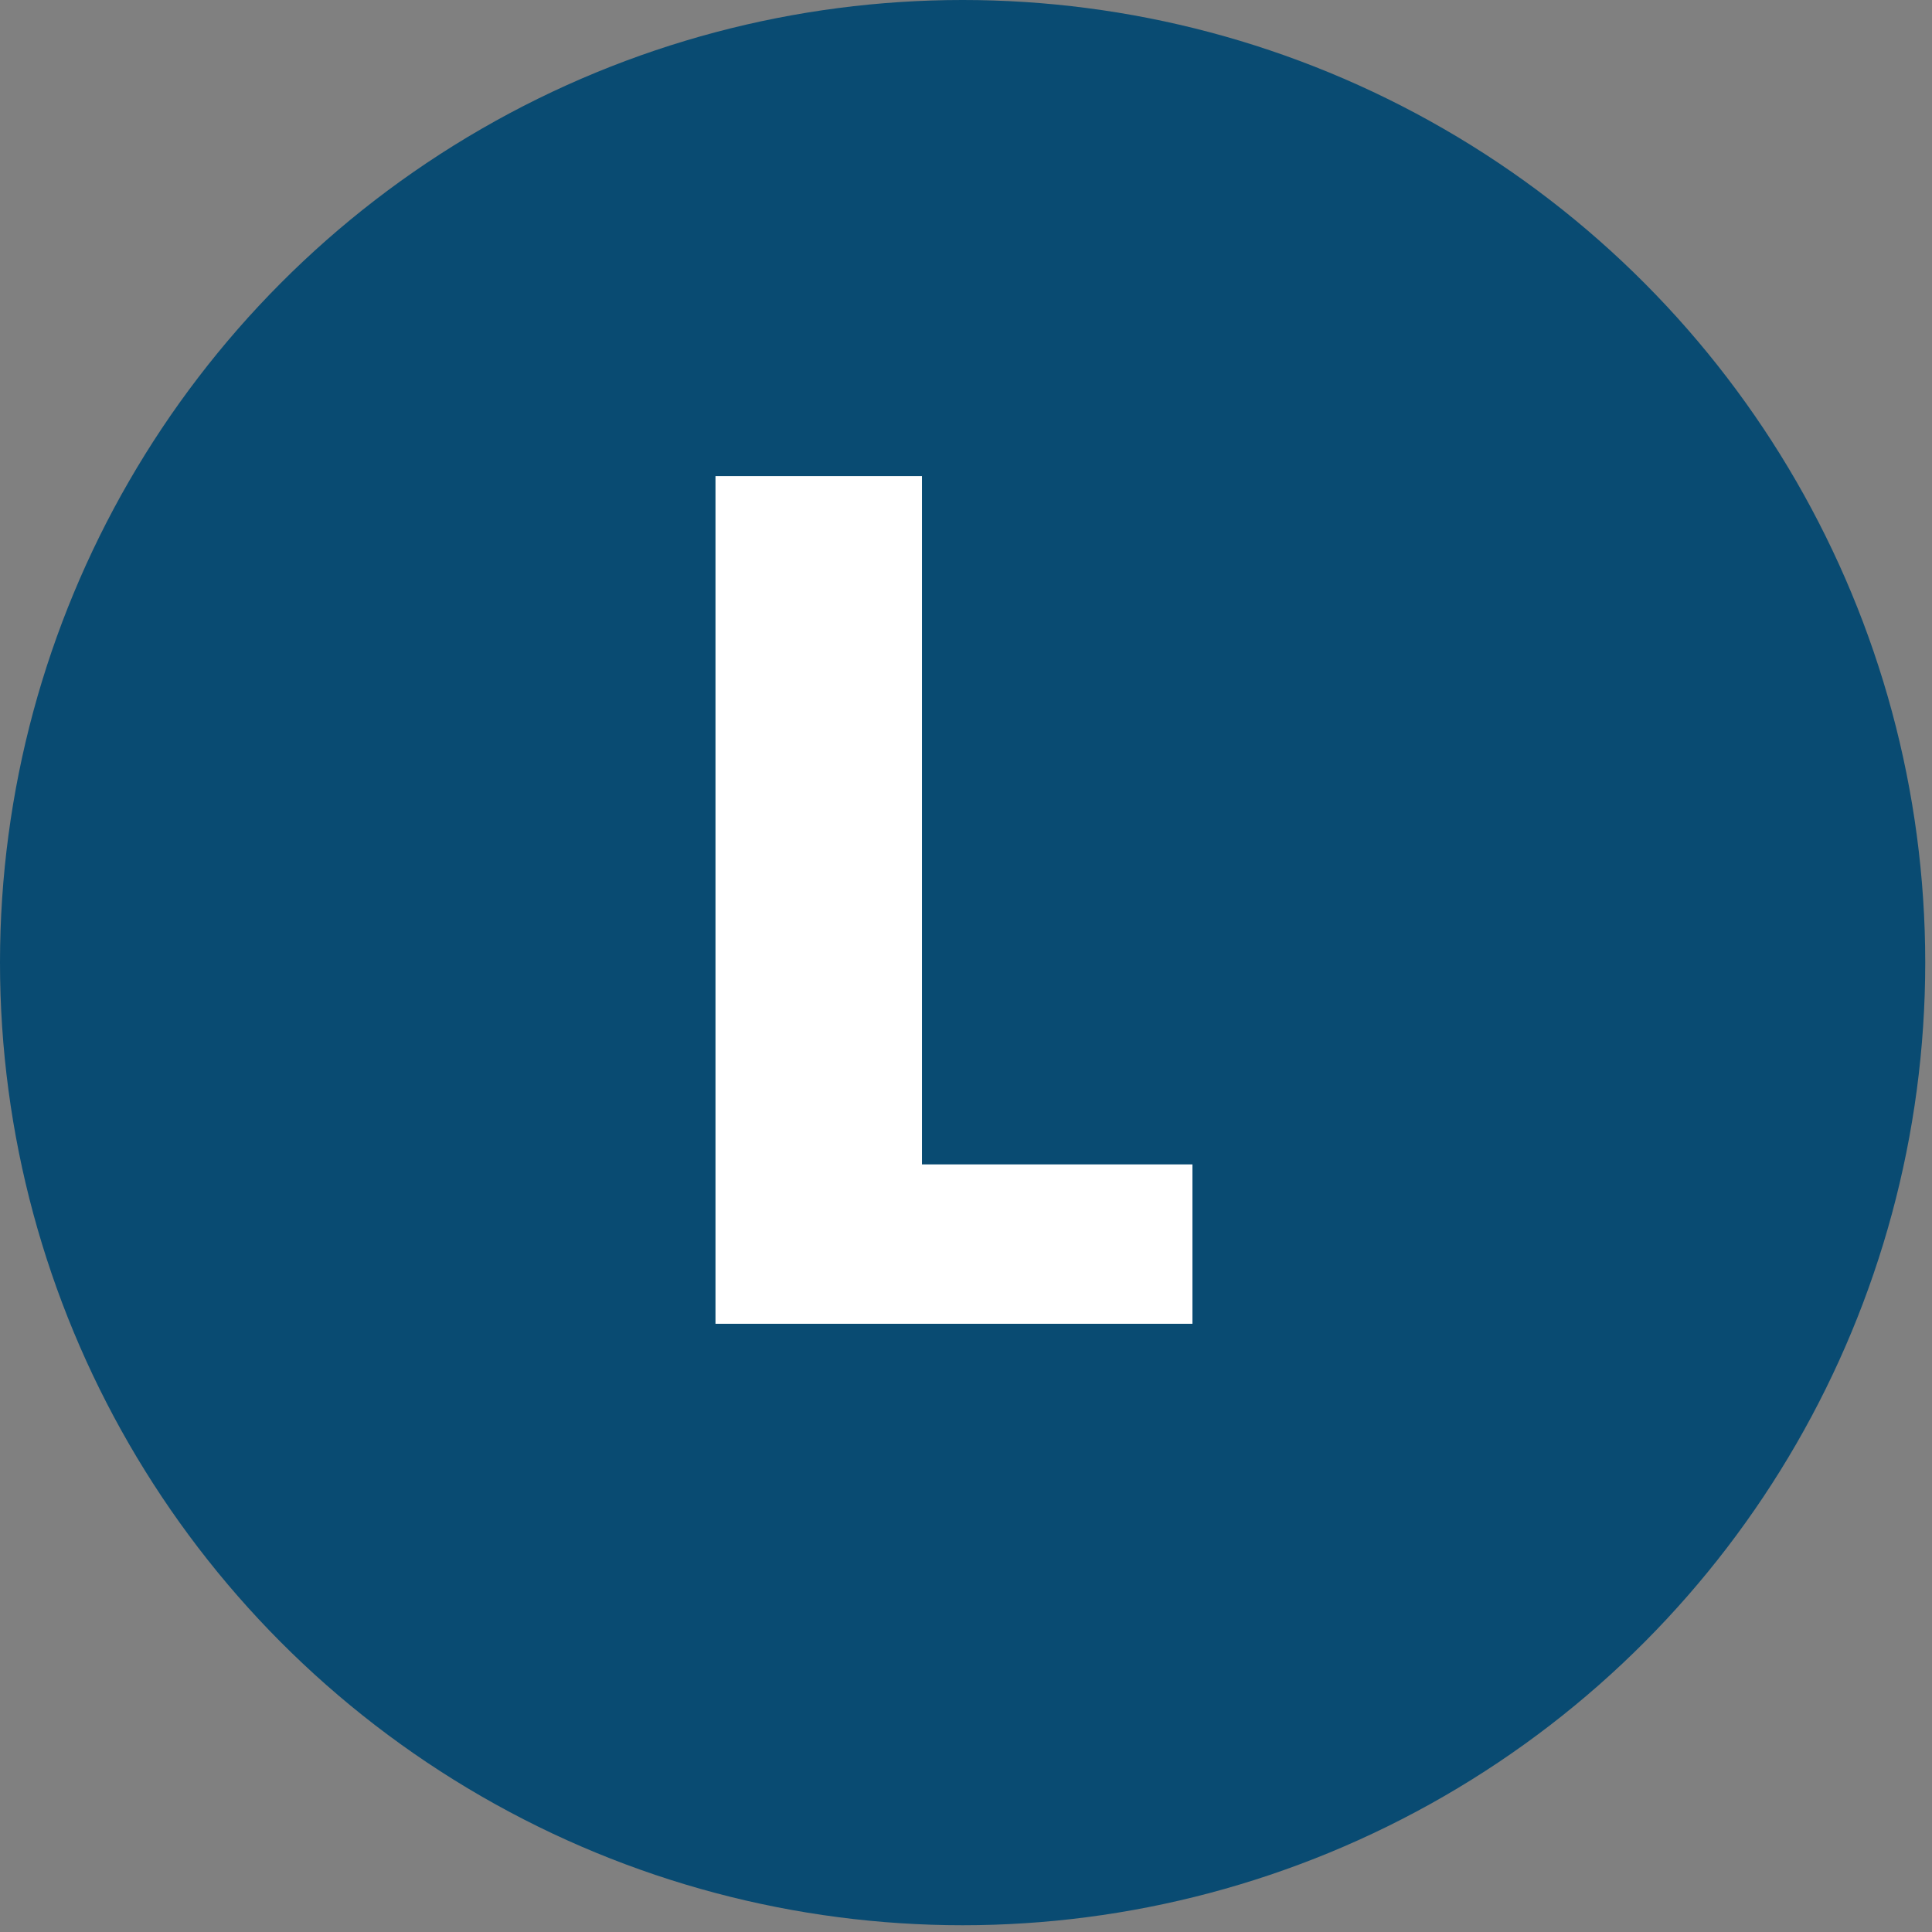 <svg width="48" height="48" viewBox="0 0 48 48" fill="none" xmlns="http://www.w3.org/2000/svg">
<rect x="0" y="0" width="48" height="48" fill="#808080" stroke="none"/>
<circle cx="23.916" cy="23.916" r="23.916" fill="#094B72"/>
<path d="M22.906 28.929H29.626V32.889H17.776V11.829H22.906V28.929Z" fill="white"/>
</svg>
